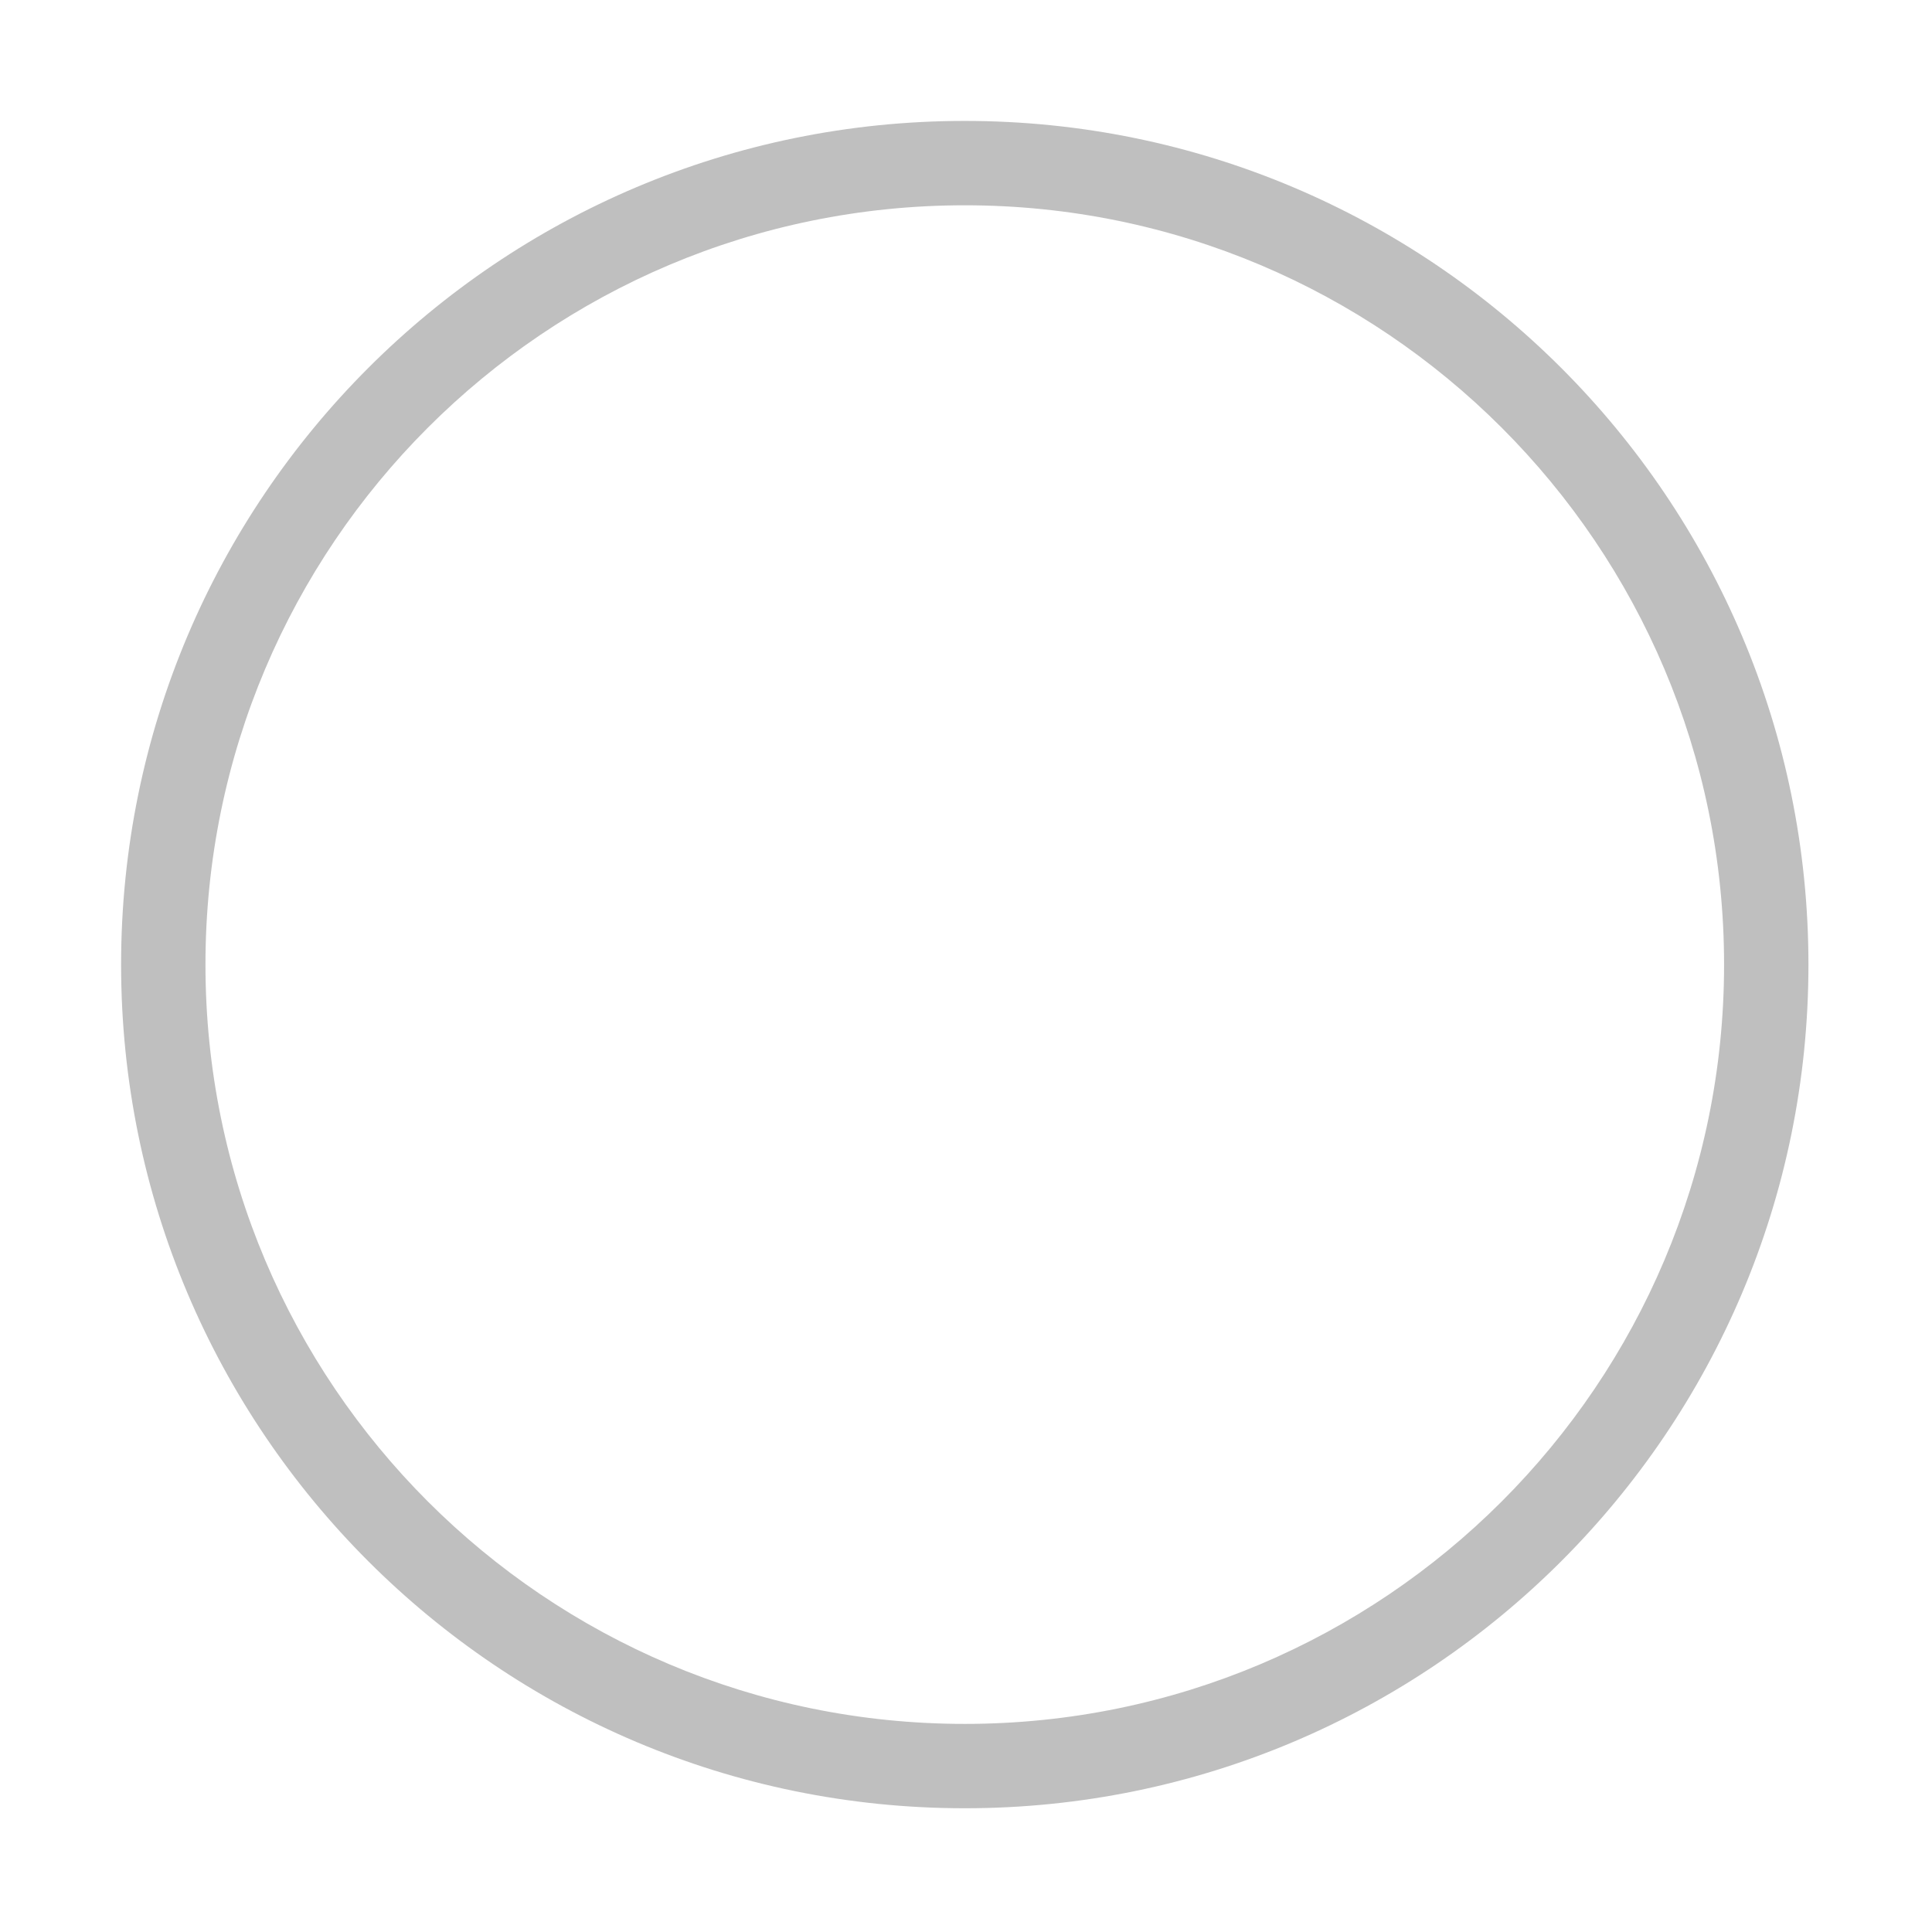 <?xml version="1.0" standalone="no"?><!DOCTYPE svg PUBLIC "-//W3C//DTD SVG 1.1//EN" "http://www.w3.org/Graphics/SVG/1.1/DTD/svg11.dtd"><svg t="1534382021418" class="icon" style="" viewBox="0 0 1024 1024" version="1.1" xmlns="http://www.w3.org/2000/svg" p-id="2184" xmlns:xlink="http://www.w3.org/1999/xlink" width="200" height="200"><defs><style type="text/css"></style></defs><path d="M511.347 64.09c-246.966 0-447.163 200.198-447.163 447.163 0 246.967 200.198 447.163 447.163 447.163 246.944 0 447.164-200.198 447.164-447.163C958.512 264.287 758.291 64.09 511.347 64.09zM511.347 913.701c-222.271 0-402.447-180.176-402.447-402.447S289.075 108.806 511.347 108.806c222.271 0 402.448 180.176 402.448 402.447S733.618 913.701 511.347 913.701z" p-id="2185" fill="#bfbfbf"></path></svg>